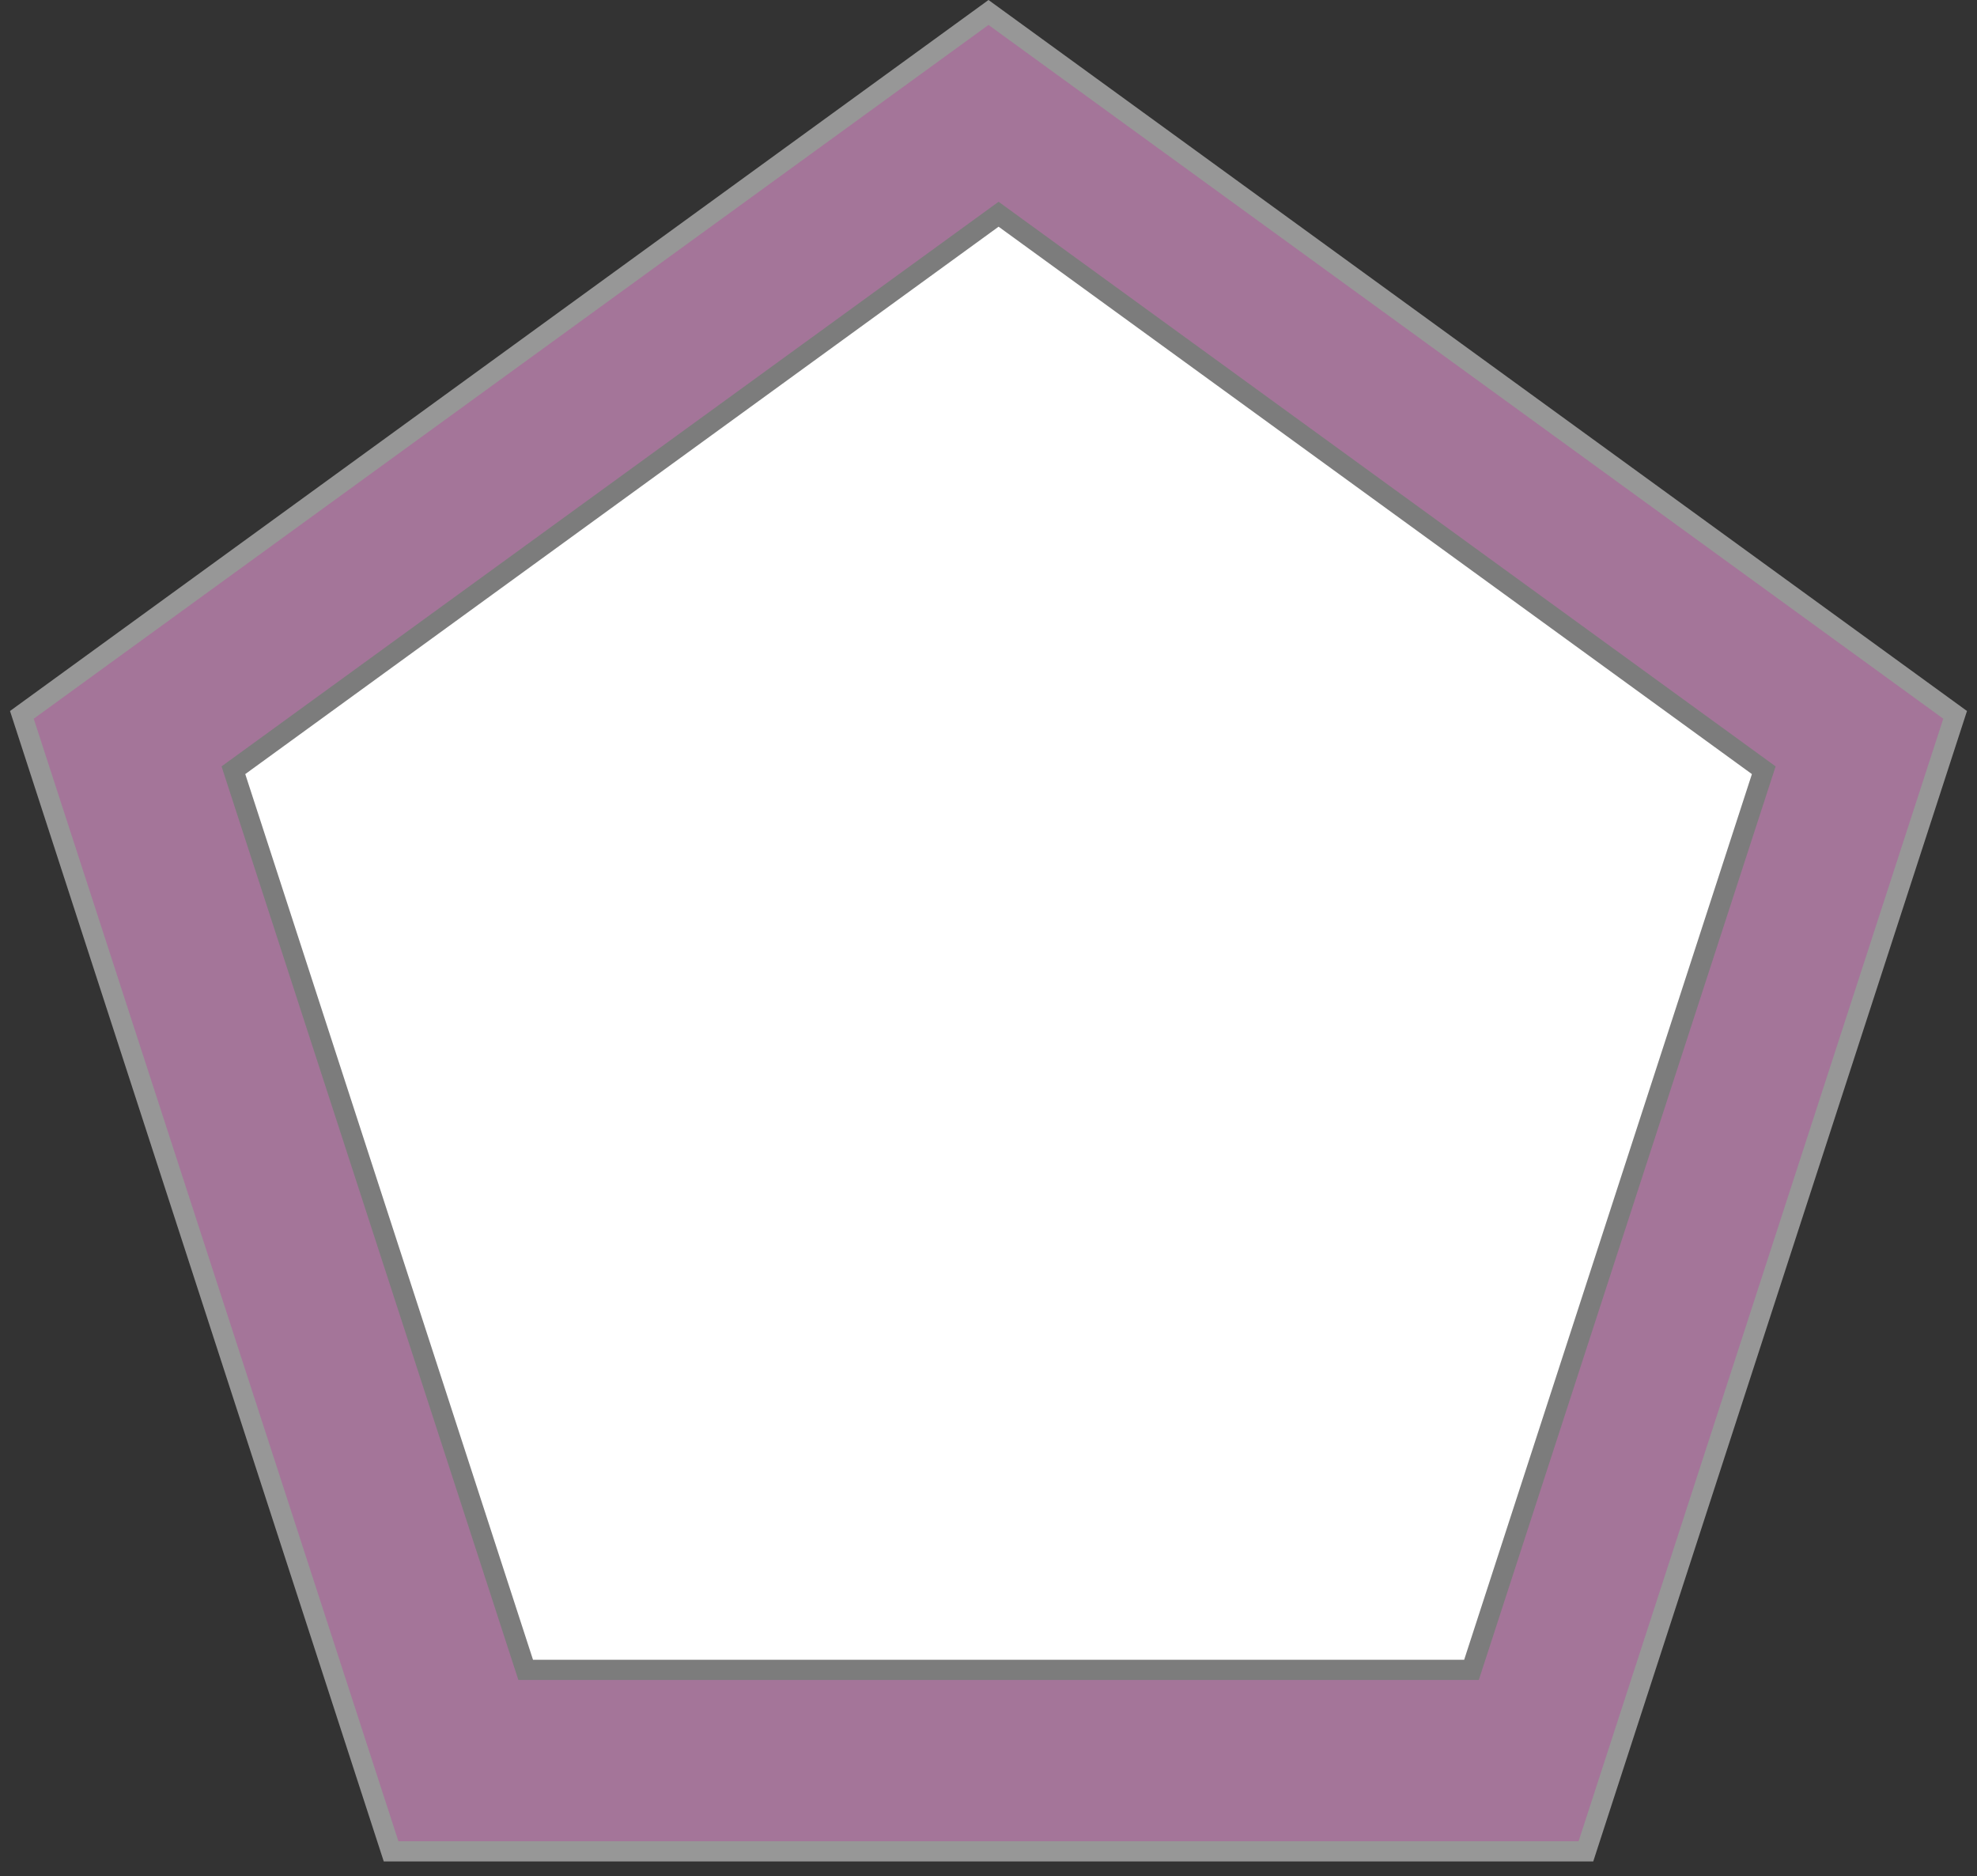 <?xml version="1.0" encoding="UTF-8"?>
<svg width="98px" height="93px" viewBox="0 0 98 93" version="1.1" xmlns="http://www.w3.org/2000/svg" xmlns:xlink="http://www.w3.org/1999/xlink">
    <rect x="0" y="0" width="98" height="93" fill="#333333" stroke="none"/>
    <!-- Generator: Sketch 60 (88103) - https://sketch.com -->
    <title>Group@2x</title>
    <desc>Created with Sketch.</desc>
    <g id="Logo" stroke="none" stroke-width="1" fill="none" fill-rule="evenodd">
        <g id="Group" transform="translate(-2, 0)">
            <path d="M51,0.618 L3.084,35.431 L21.386,91.76 L80.614,91.76 L98.916,35.431 L51,0.618 Z" id="Polygon" stroke="#979797" fill="#A47599"></path>
            <path d="M51.5,10.618 L13.57,38.176 L28.058,82.765 L74.942,82.765 L89.43,38.176 L51.5,10.618 Z" id="Polygon" stroke="#7C7C7C" fill="#FFFFFF"></path>
        </g>
    </g>
</svg>